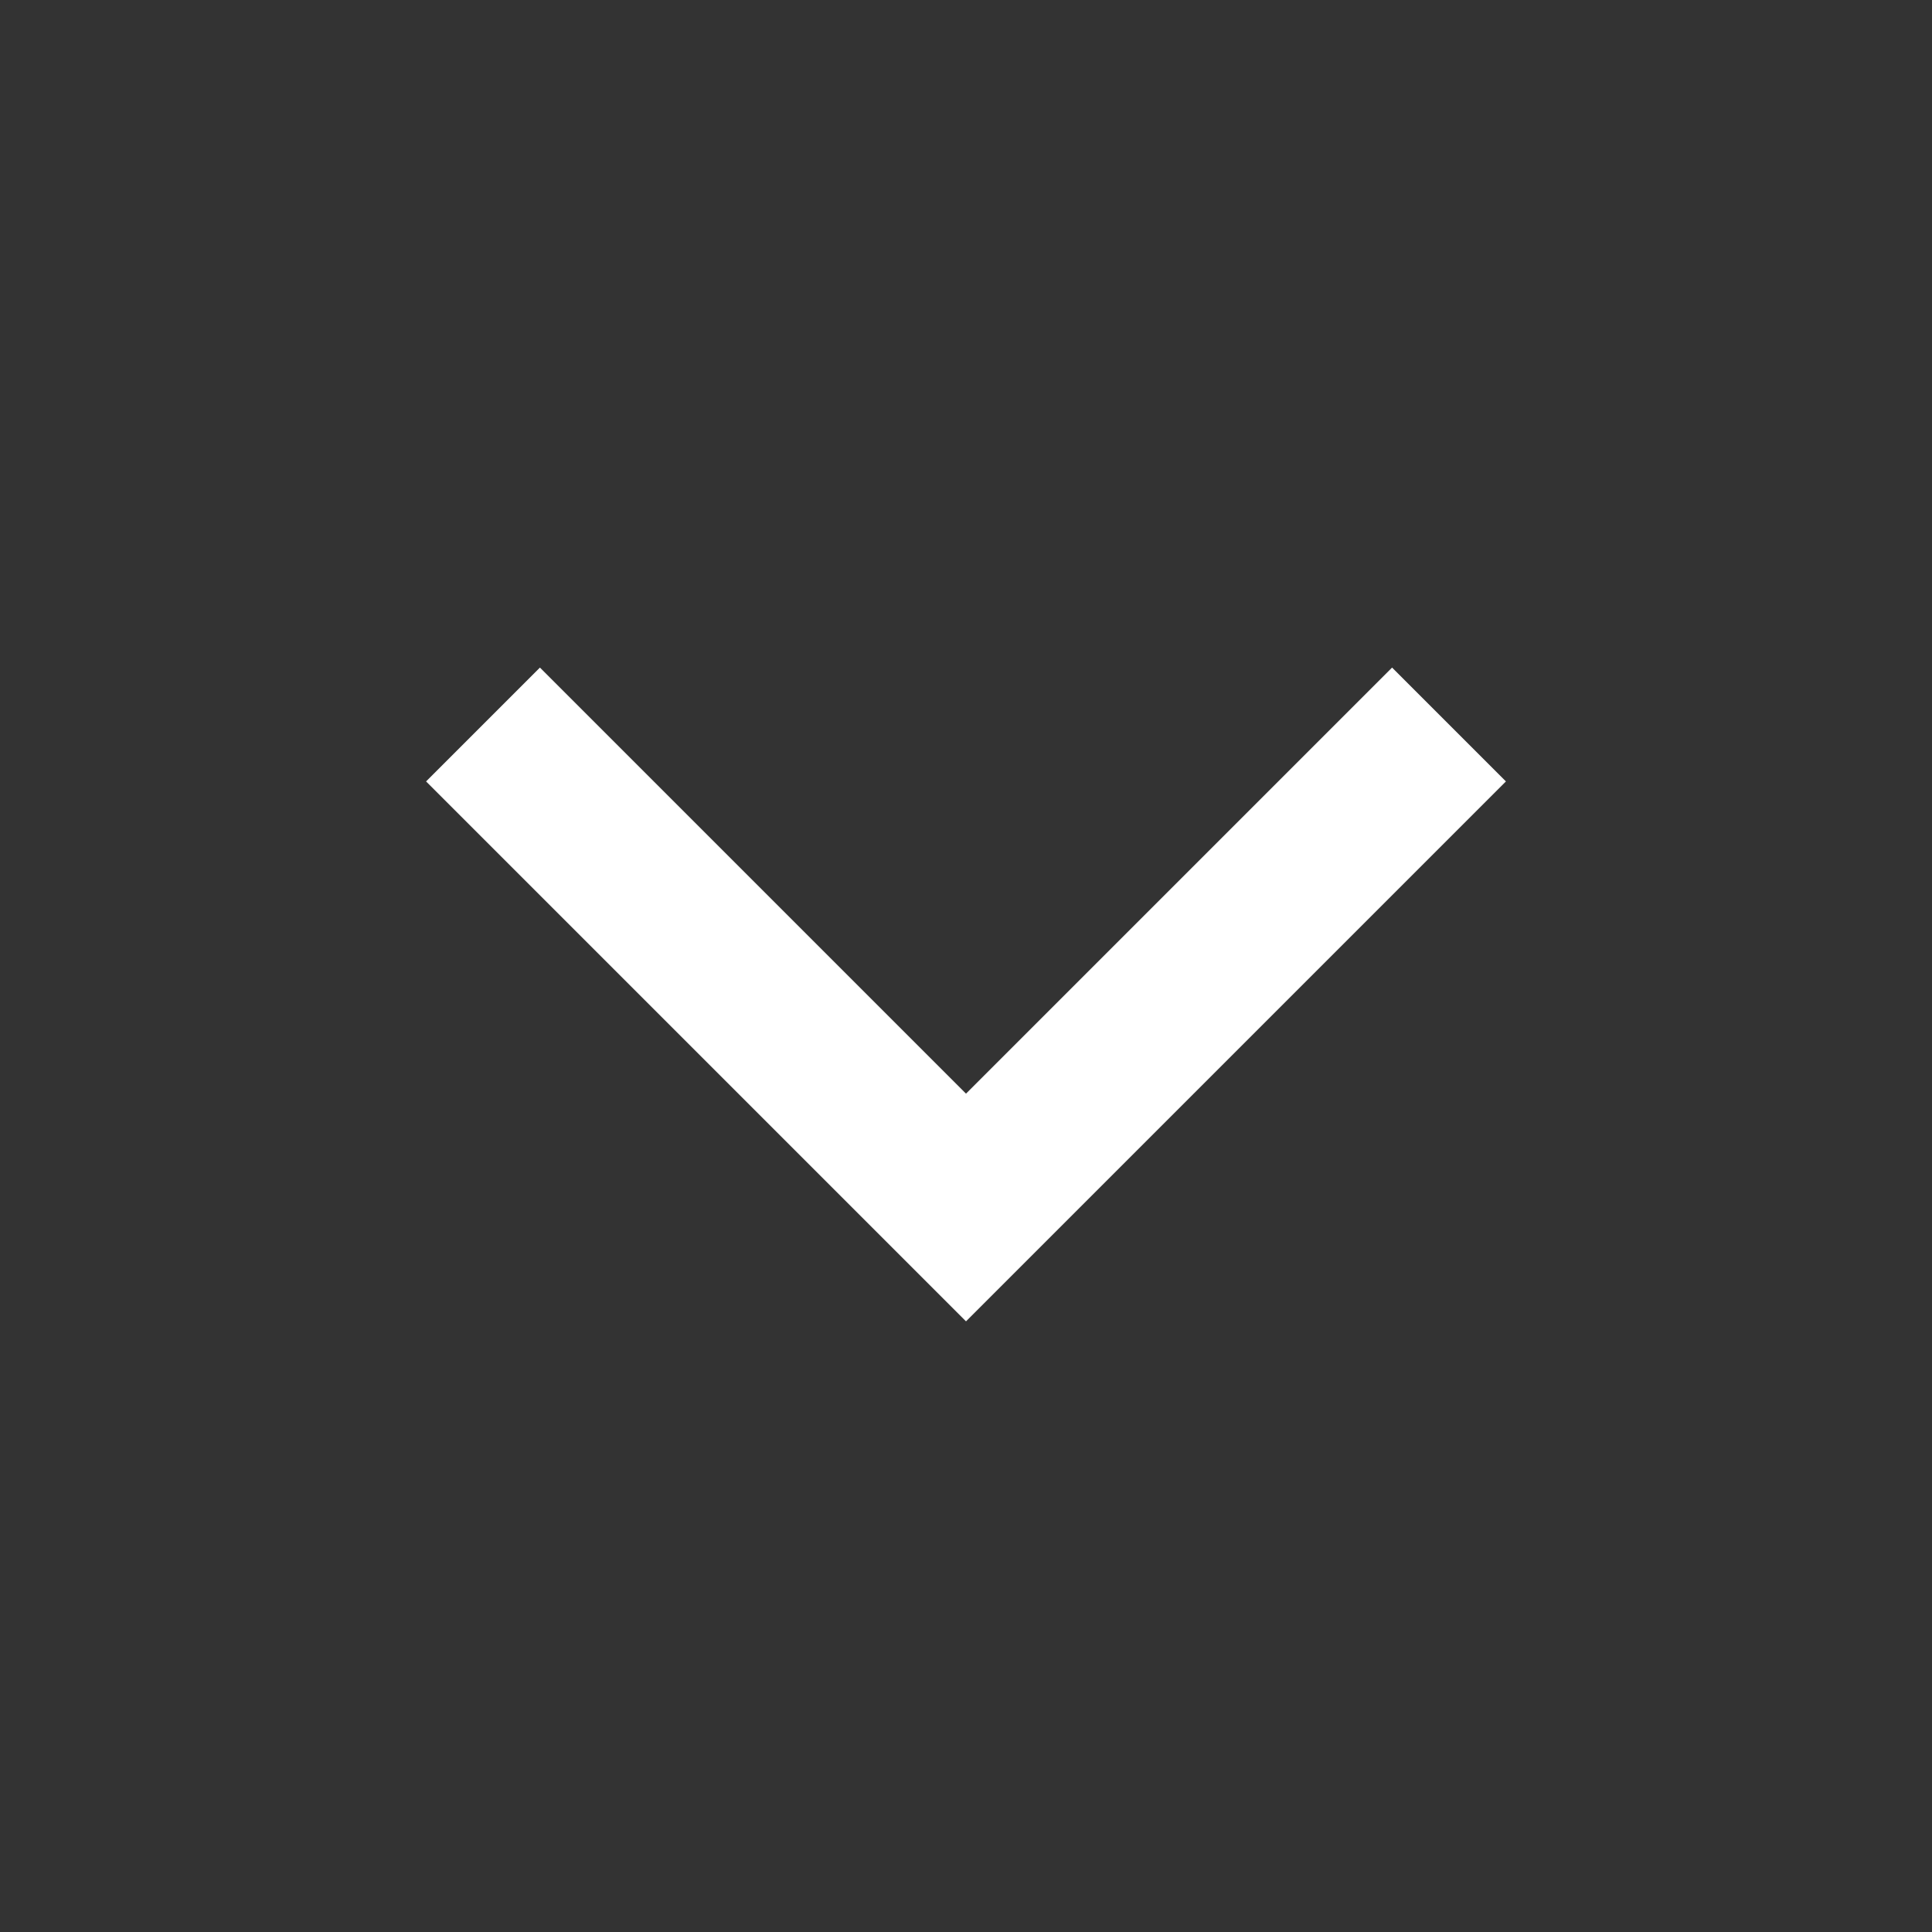 <?xml version="1.0" encoding="UTF-8"?>
<svg width="24" height="24" viewBox="0 0 24 24" fill="none" xmlns="http://www.w3.org/2000/svg">
  <rect x="0" y="0" width="24" height="24" fill="#333333" stroke="none"/>
  <!-- Chevron down icon -->
  <path d="M6 9l6 6 6-6" stroke="#ffffff" stroke-width="2" fill="none"/>
</svg>
